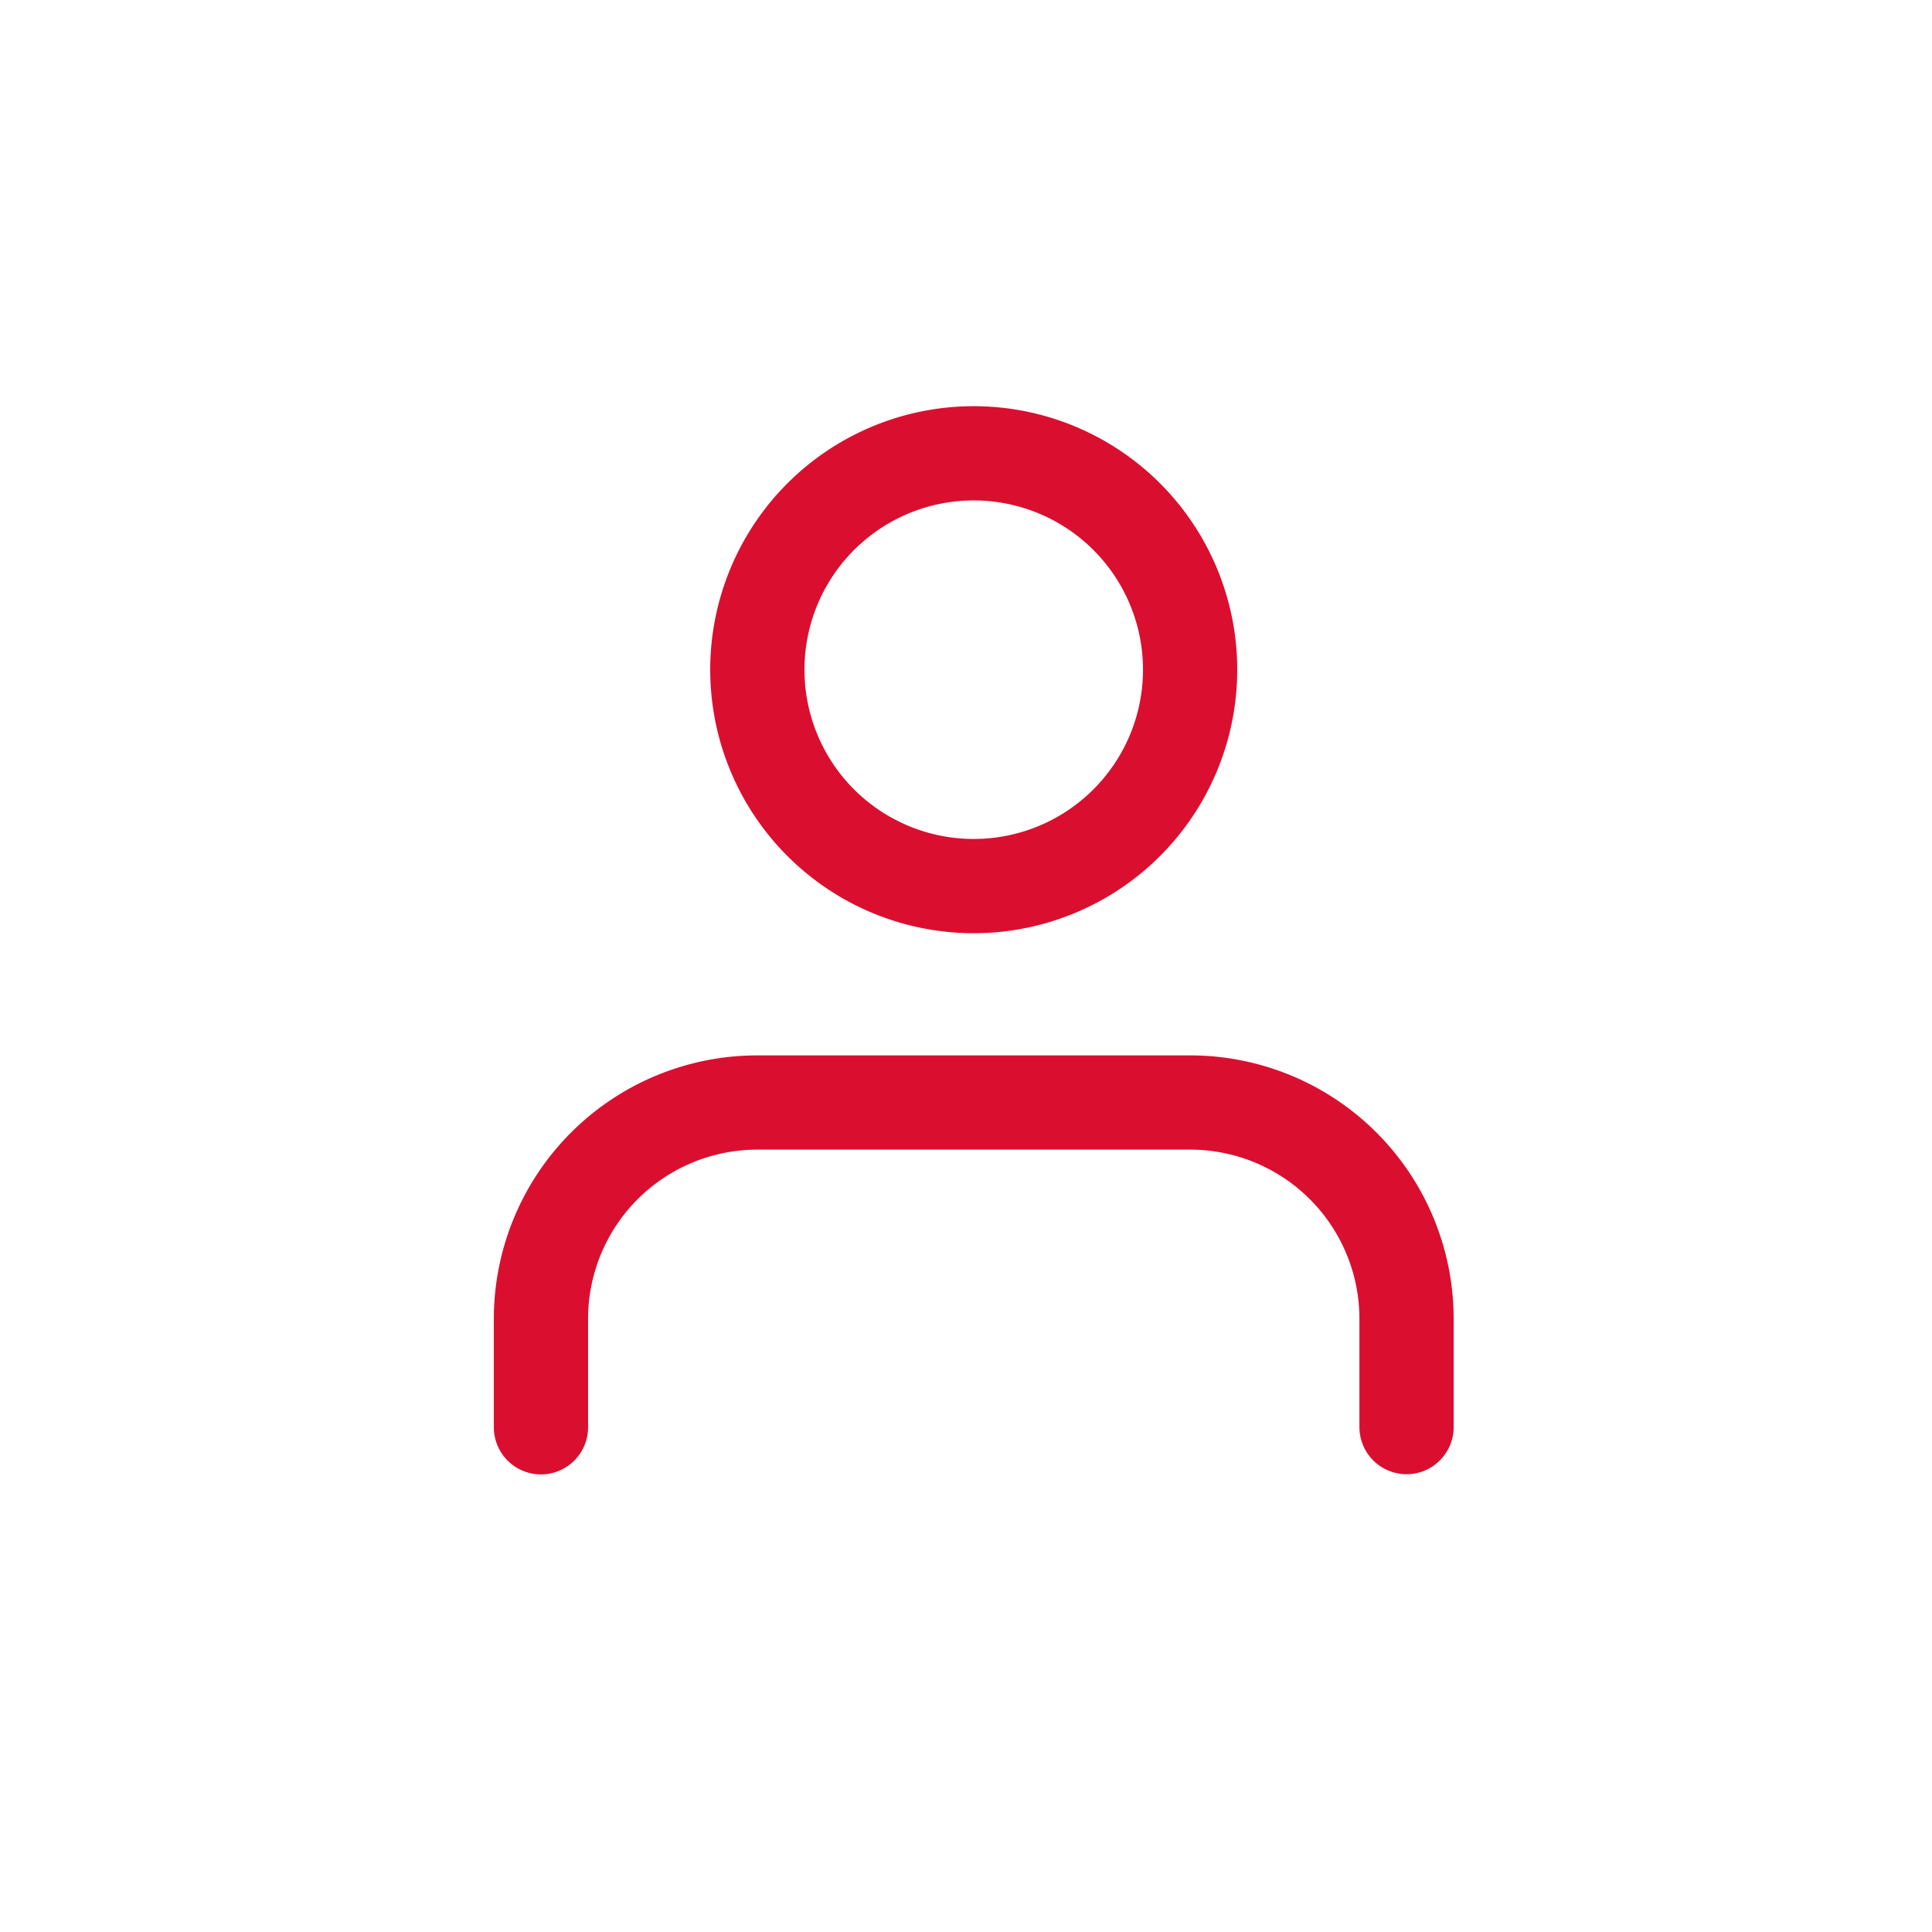 <svg id="Account_Drop_Down" data-name="Account Drop Down" xmlns="http://www.w3.org/2000/svg" width="41" height="41" viewBox="0 0 41 41">
  <g id="Icon_feather-user" data-name="Icon feather-user" transform="translate(11.48 9.62)">
    <path id="Path_91579" data-name="Path 91579" d="M24.369,29.388v-2.3A4.592,4.592,0,0,0,19.777,22.5H10.592A4.592,4.592,0,0,0,6,27.092v2.3" transform="translate(-6 -8.723)" fill="none" stroke="#da0f30" stroke-linecap="round" stroke-linejoin="round" stroke-width="2"/>
    <path id="Path_91580" data-name="Path 91580" d="M21.184,9.092A4.592,4.592,0,1,1,16.592,4.5a4.592,4.592,0,0,1,4.592,4.592Z" transform="translate(-7.408 -4.5)" fill="none" stroke="#da0f30" stroke-linecap="round" stroke-linejoin="round" stroke-width="2"/>
  </g>
</svg>
